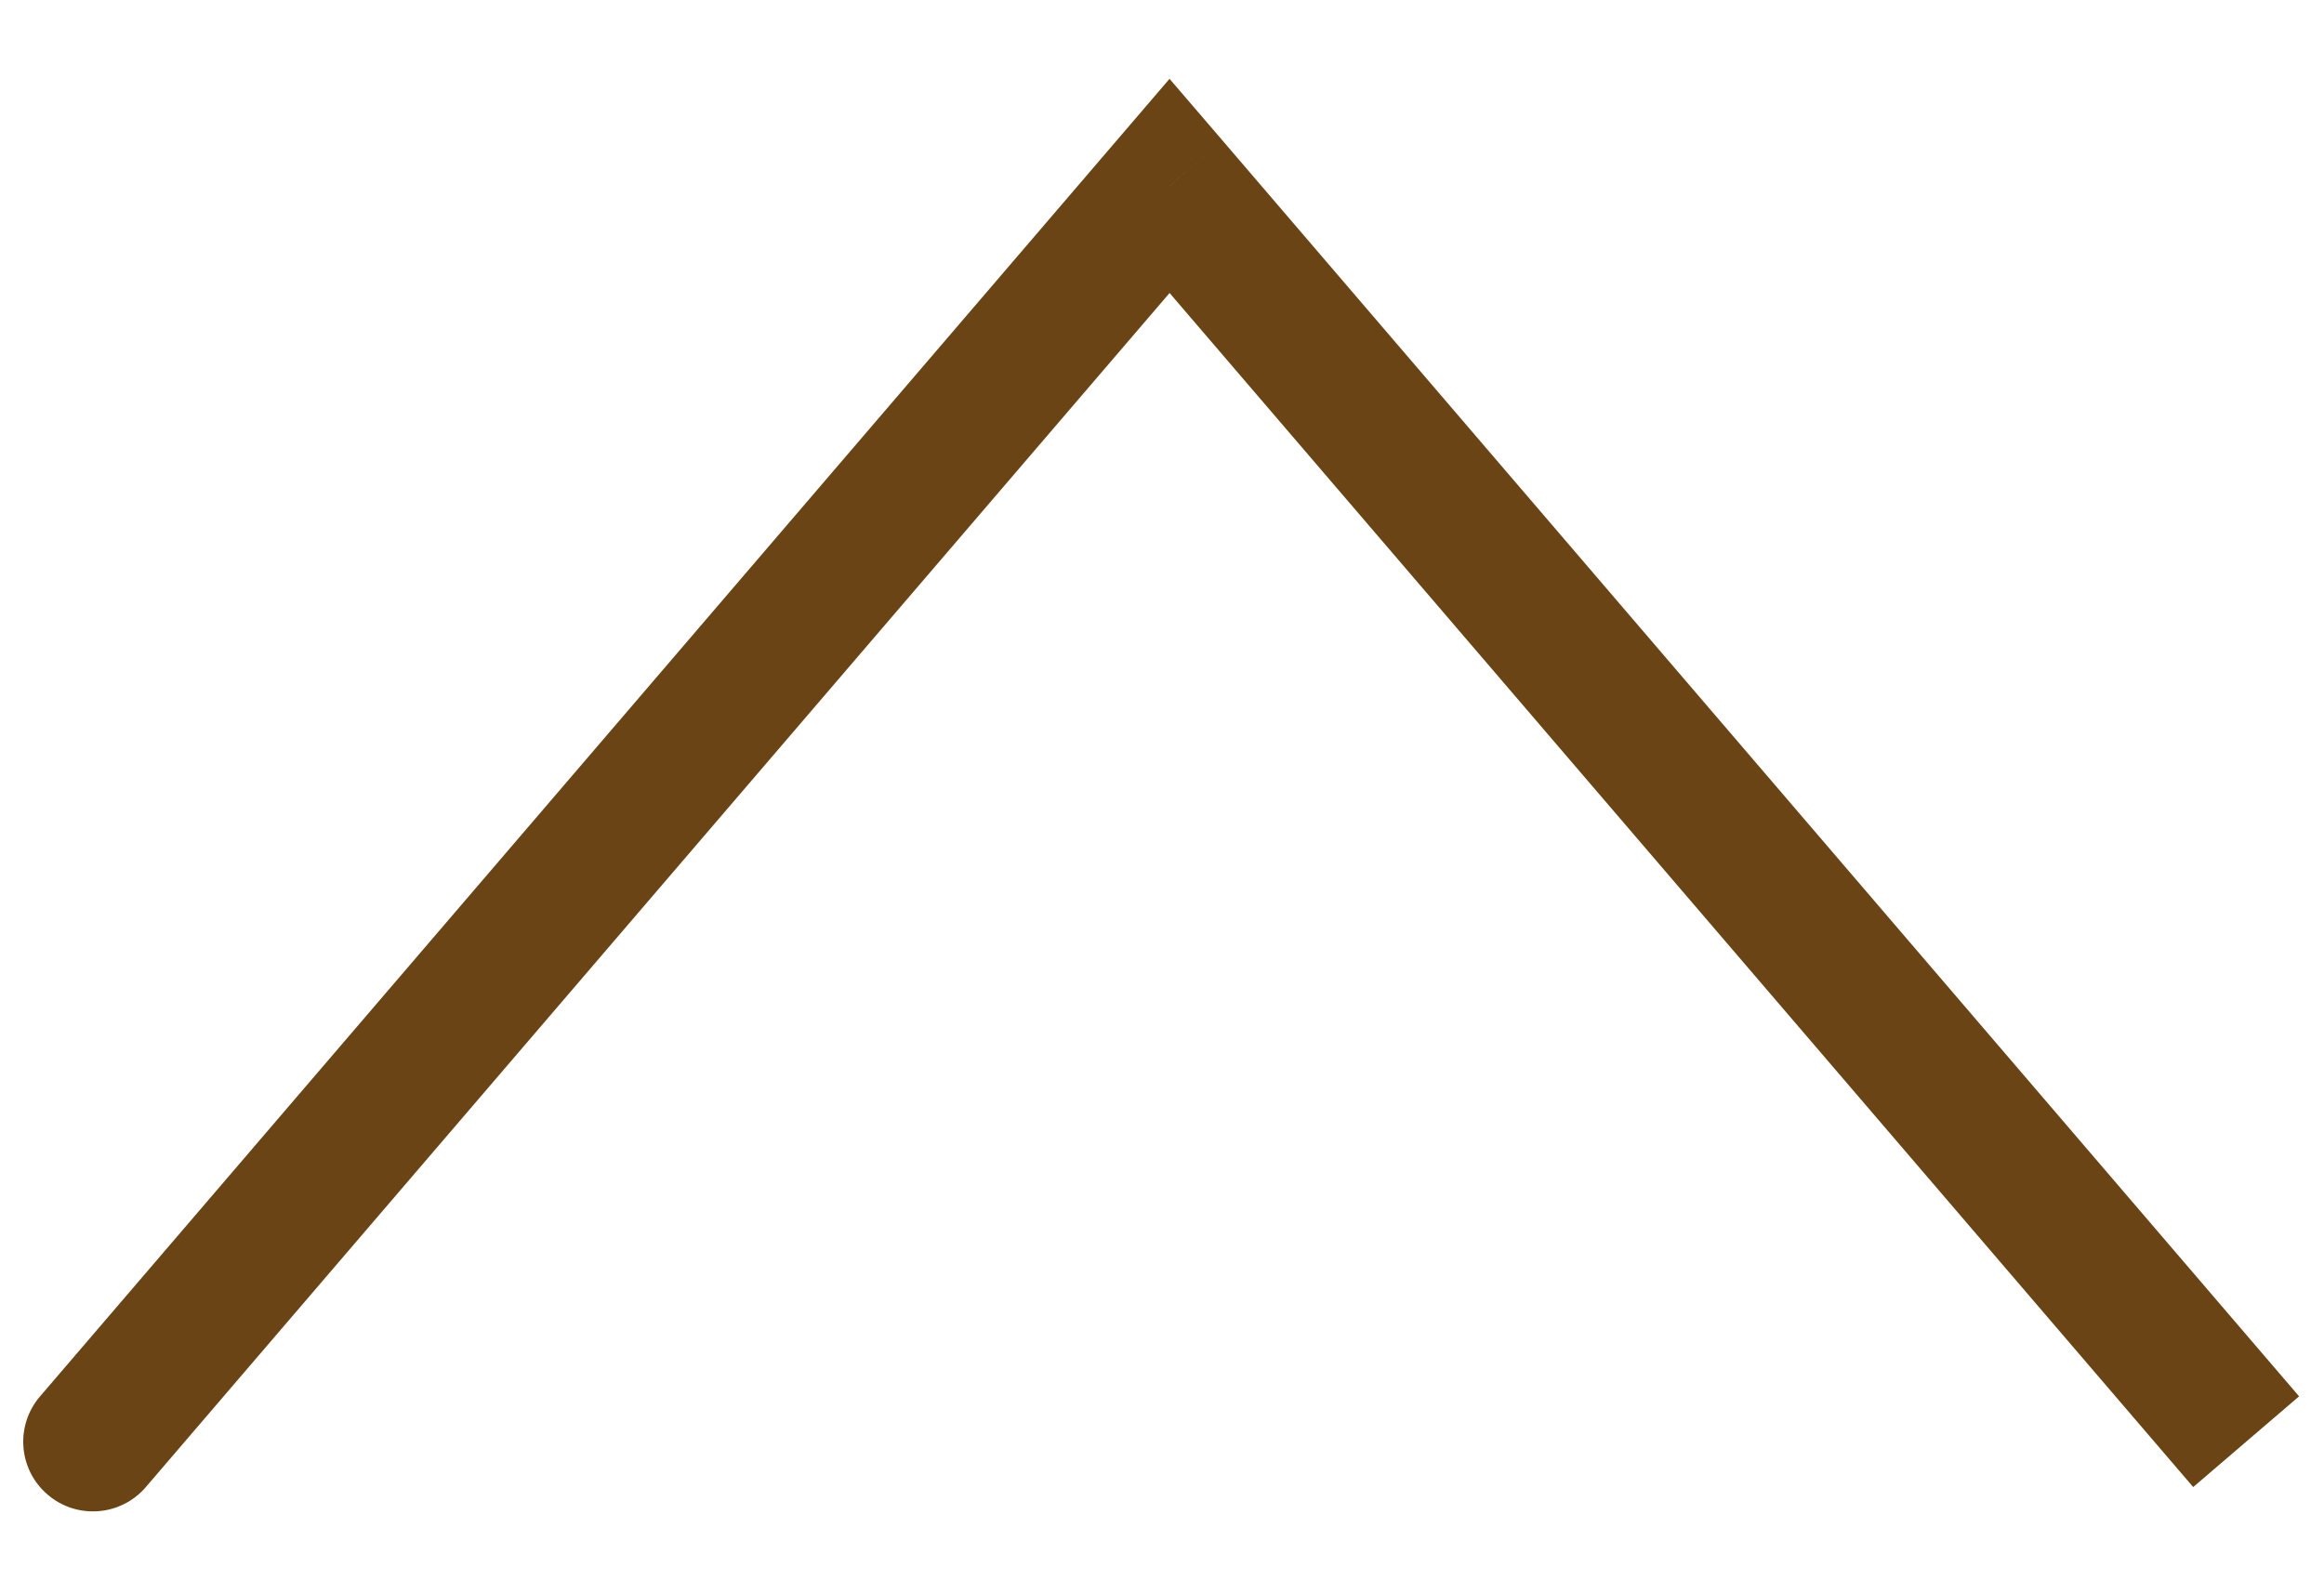 <svg width="25" height="17" viewBox="0 0 25 17" fill="none" xmlns="http://www.w3.org/2000/svg">
<path d="M0.431 15.024C0.161 15.338 0.197 15.812 0.512 16.081C0.826 16.351 1.3 16.314 1.569 16L0.431 15.024ZM12.581 2L13.151 1.512L12.581 0.848L12.012 1.512L12.581 2ZM1.569 16L13.151 2.488L12.012 1.512L0.431 15.024L1.569 16ZM12.012 2.488L23.593 16L24.732 15.024L13.151 1.512L12.012 2.488Z" fill="#6B4415"/>
</svg>
